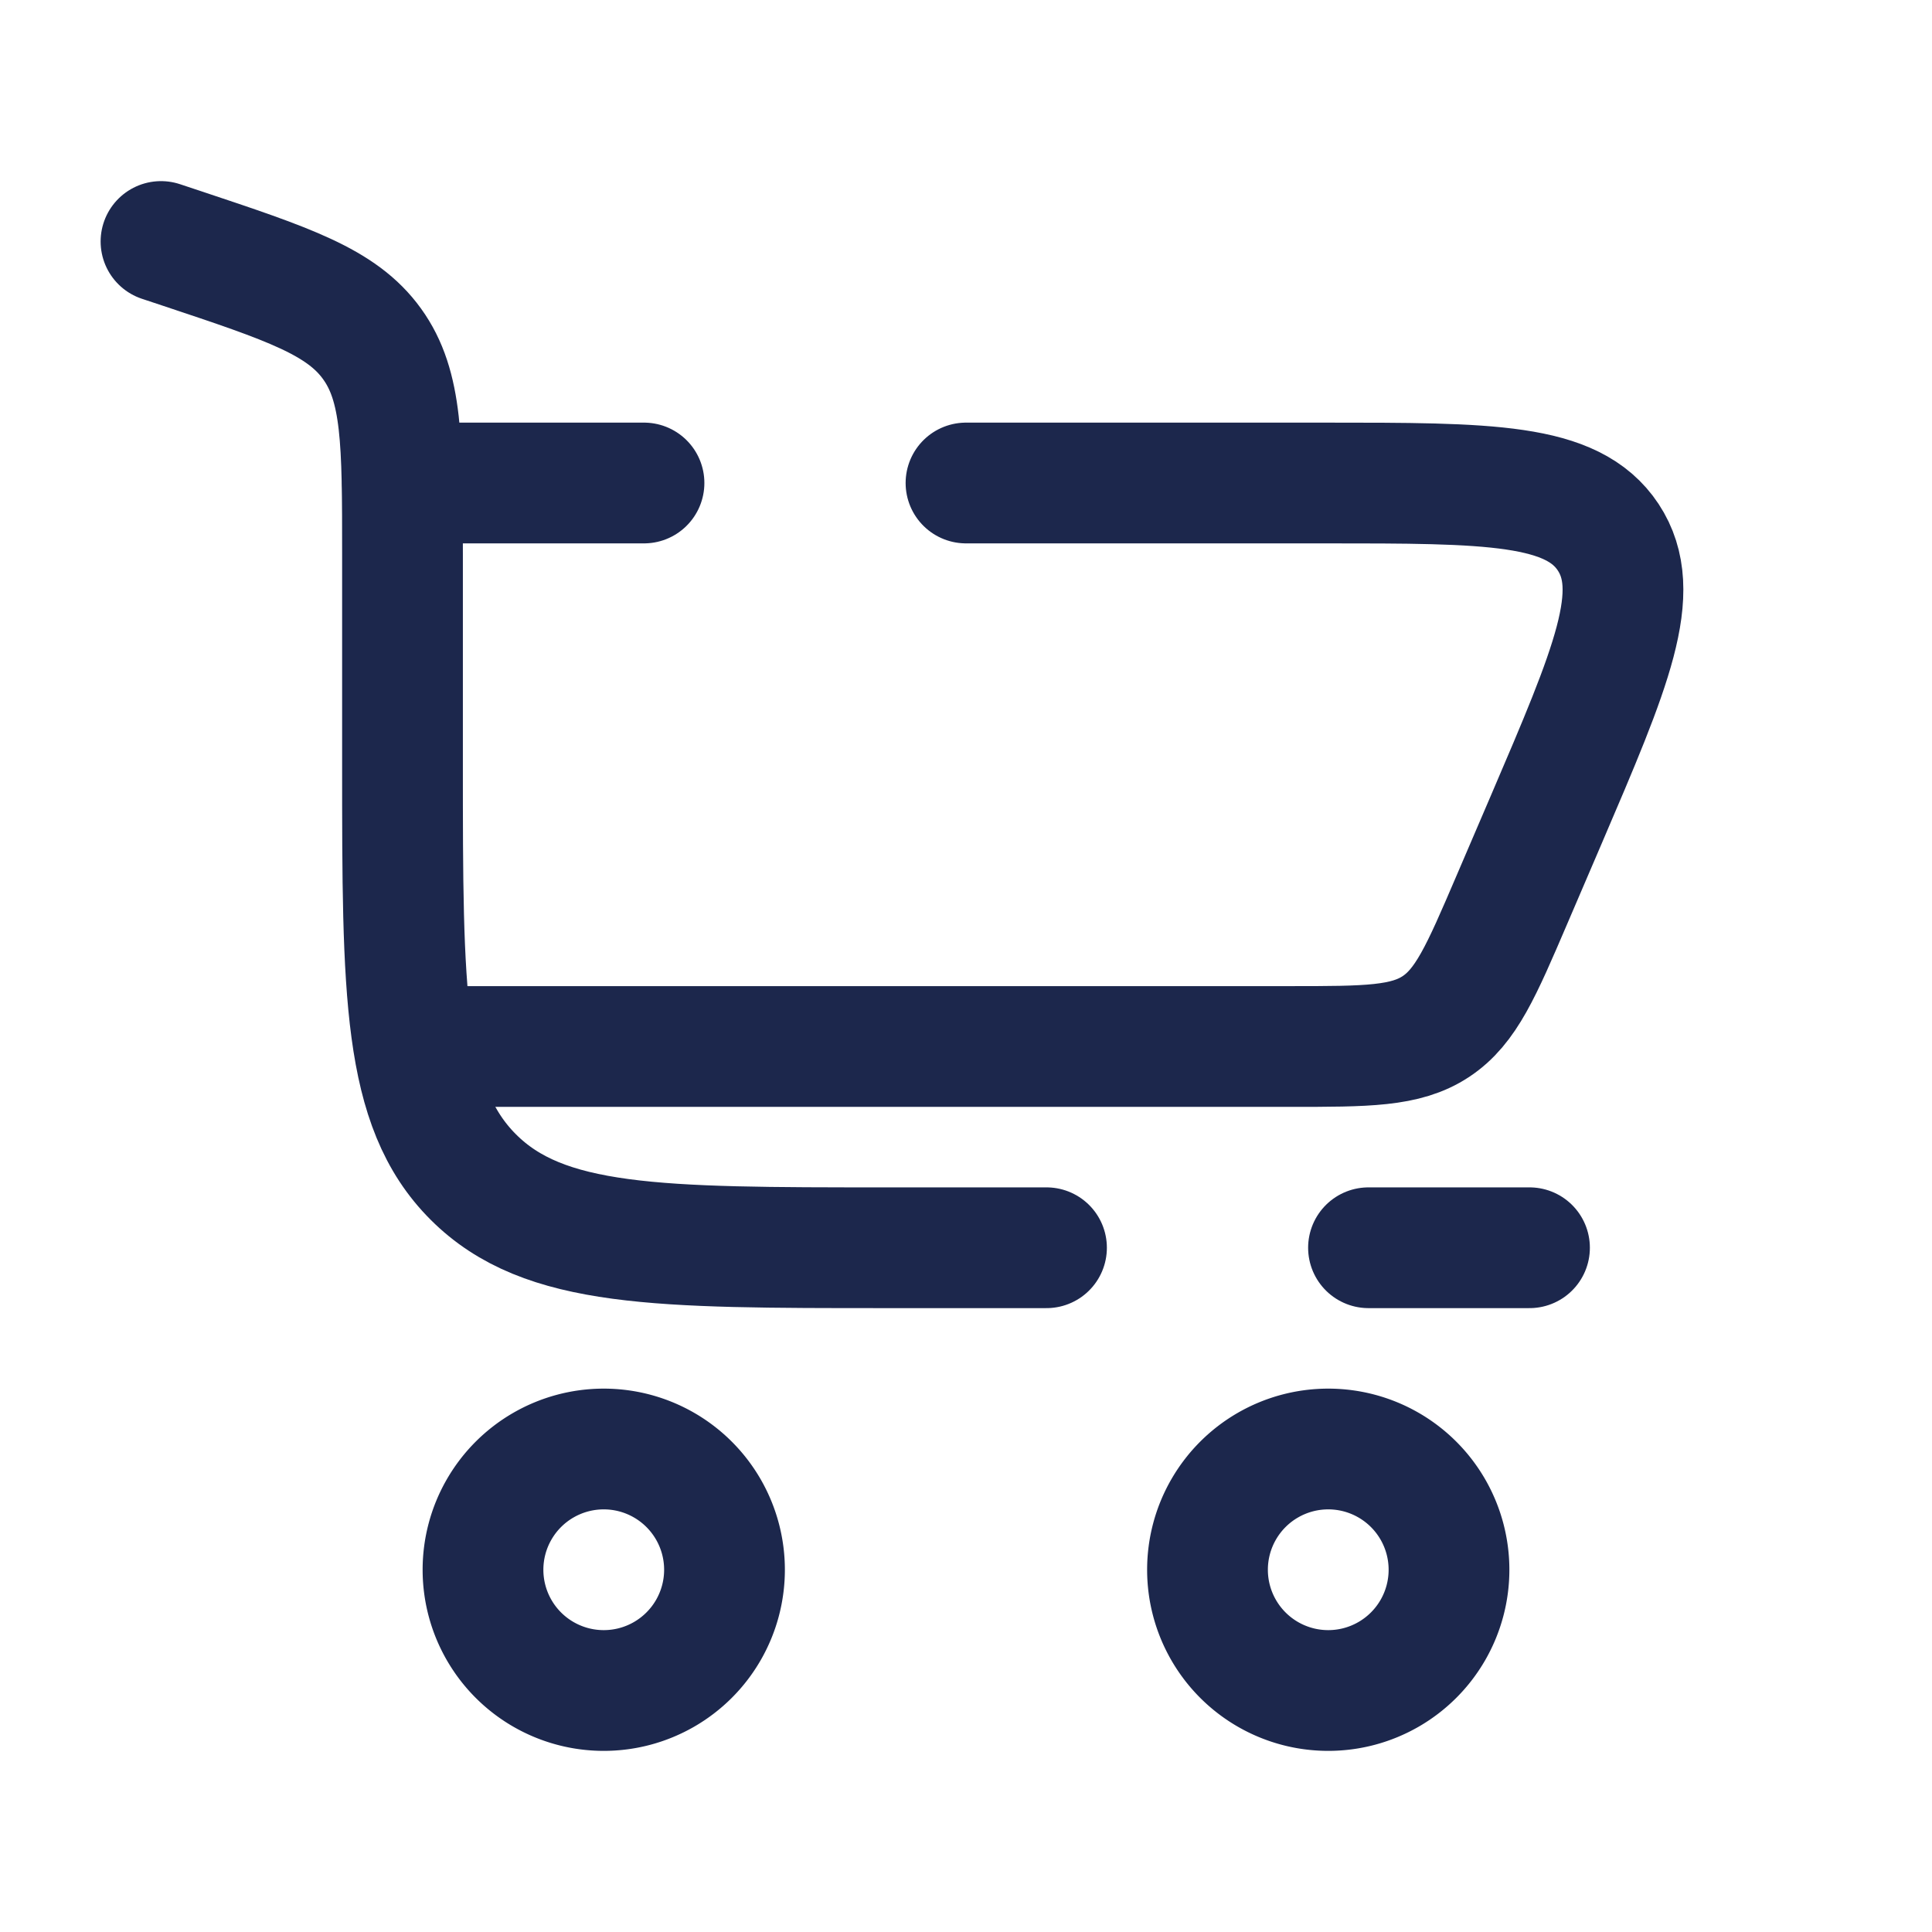 <svg xmlns="http://www.w3.org/2000/svg" width="24" height="24" fill="none">
  <g stroke="#1C274C" stroke-width="1.5">
    <path stroke-linecap="round" d="m2 3 .265.088c1.32.44 1.98.66 2.357 1.184C5 4.796 5 5.492 5 6.883V9.5c0 2.828 0 4.243.879 5.121.878.879 2.293.879 5.121.879h2m6 0h-2"/>
    <path d="M7.5 18a1.5 1.5 0 1 1 0 3 1.5 1.5 0 0 1 0-3Zm9 0a1.5 1.5 0 1 1 0 3 1.5 1.5 0 0 1 0-3Z"/>
    <path stroke-linecap="round" d="M5 6h3m-2.5 7h10.522c.96 0 1.439 0 1.815-.248.375-.248.564-.688.942-1.57l.429-1c.81-1.89 1.214-2.833.77-3.508C19.532 6 18.505 6 16.45 6H12"/>
  </g>
</svg>
